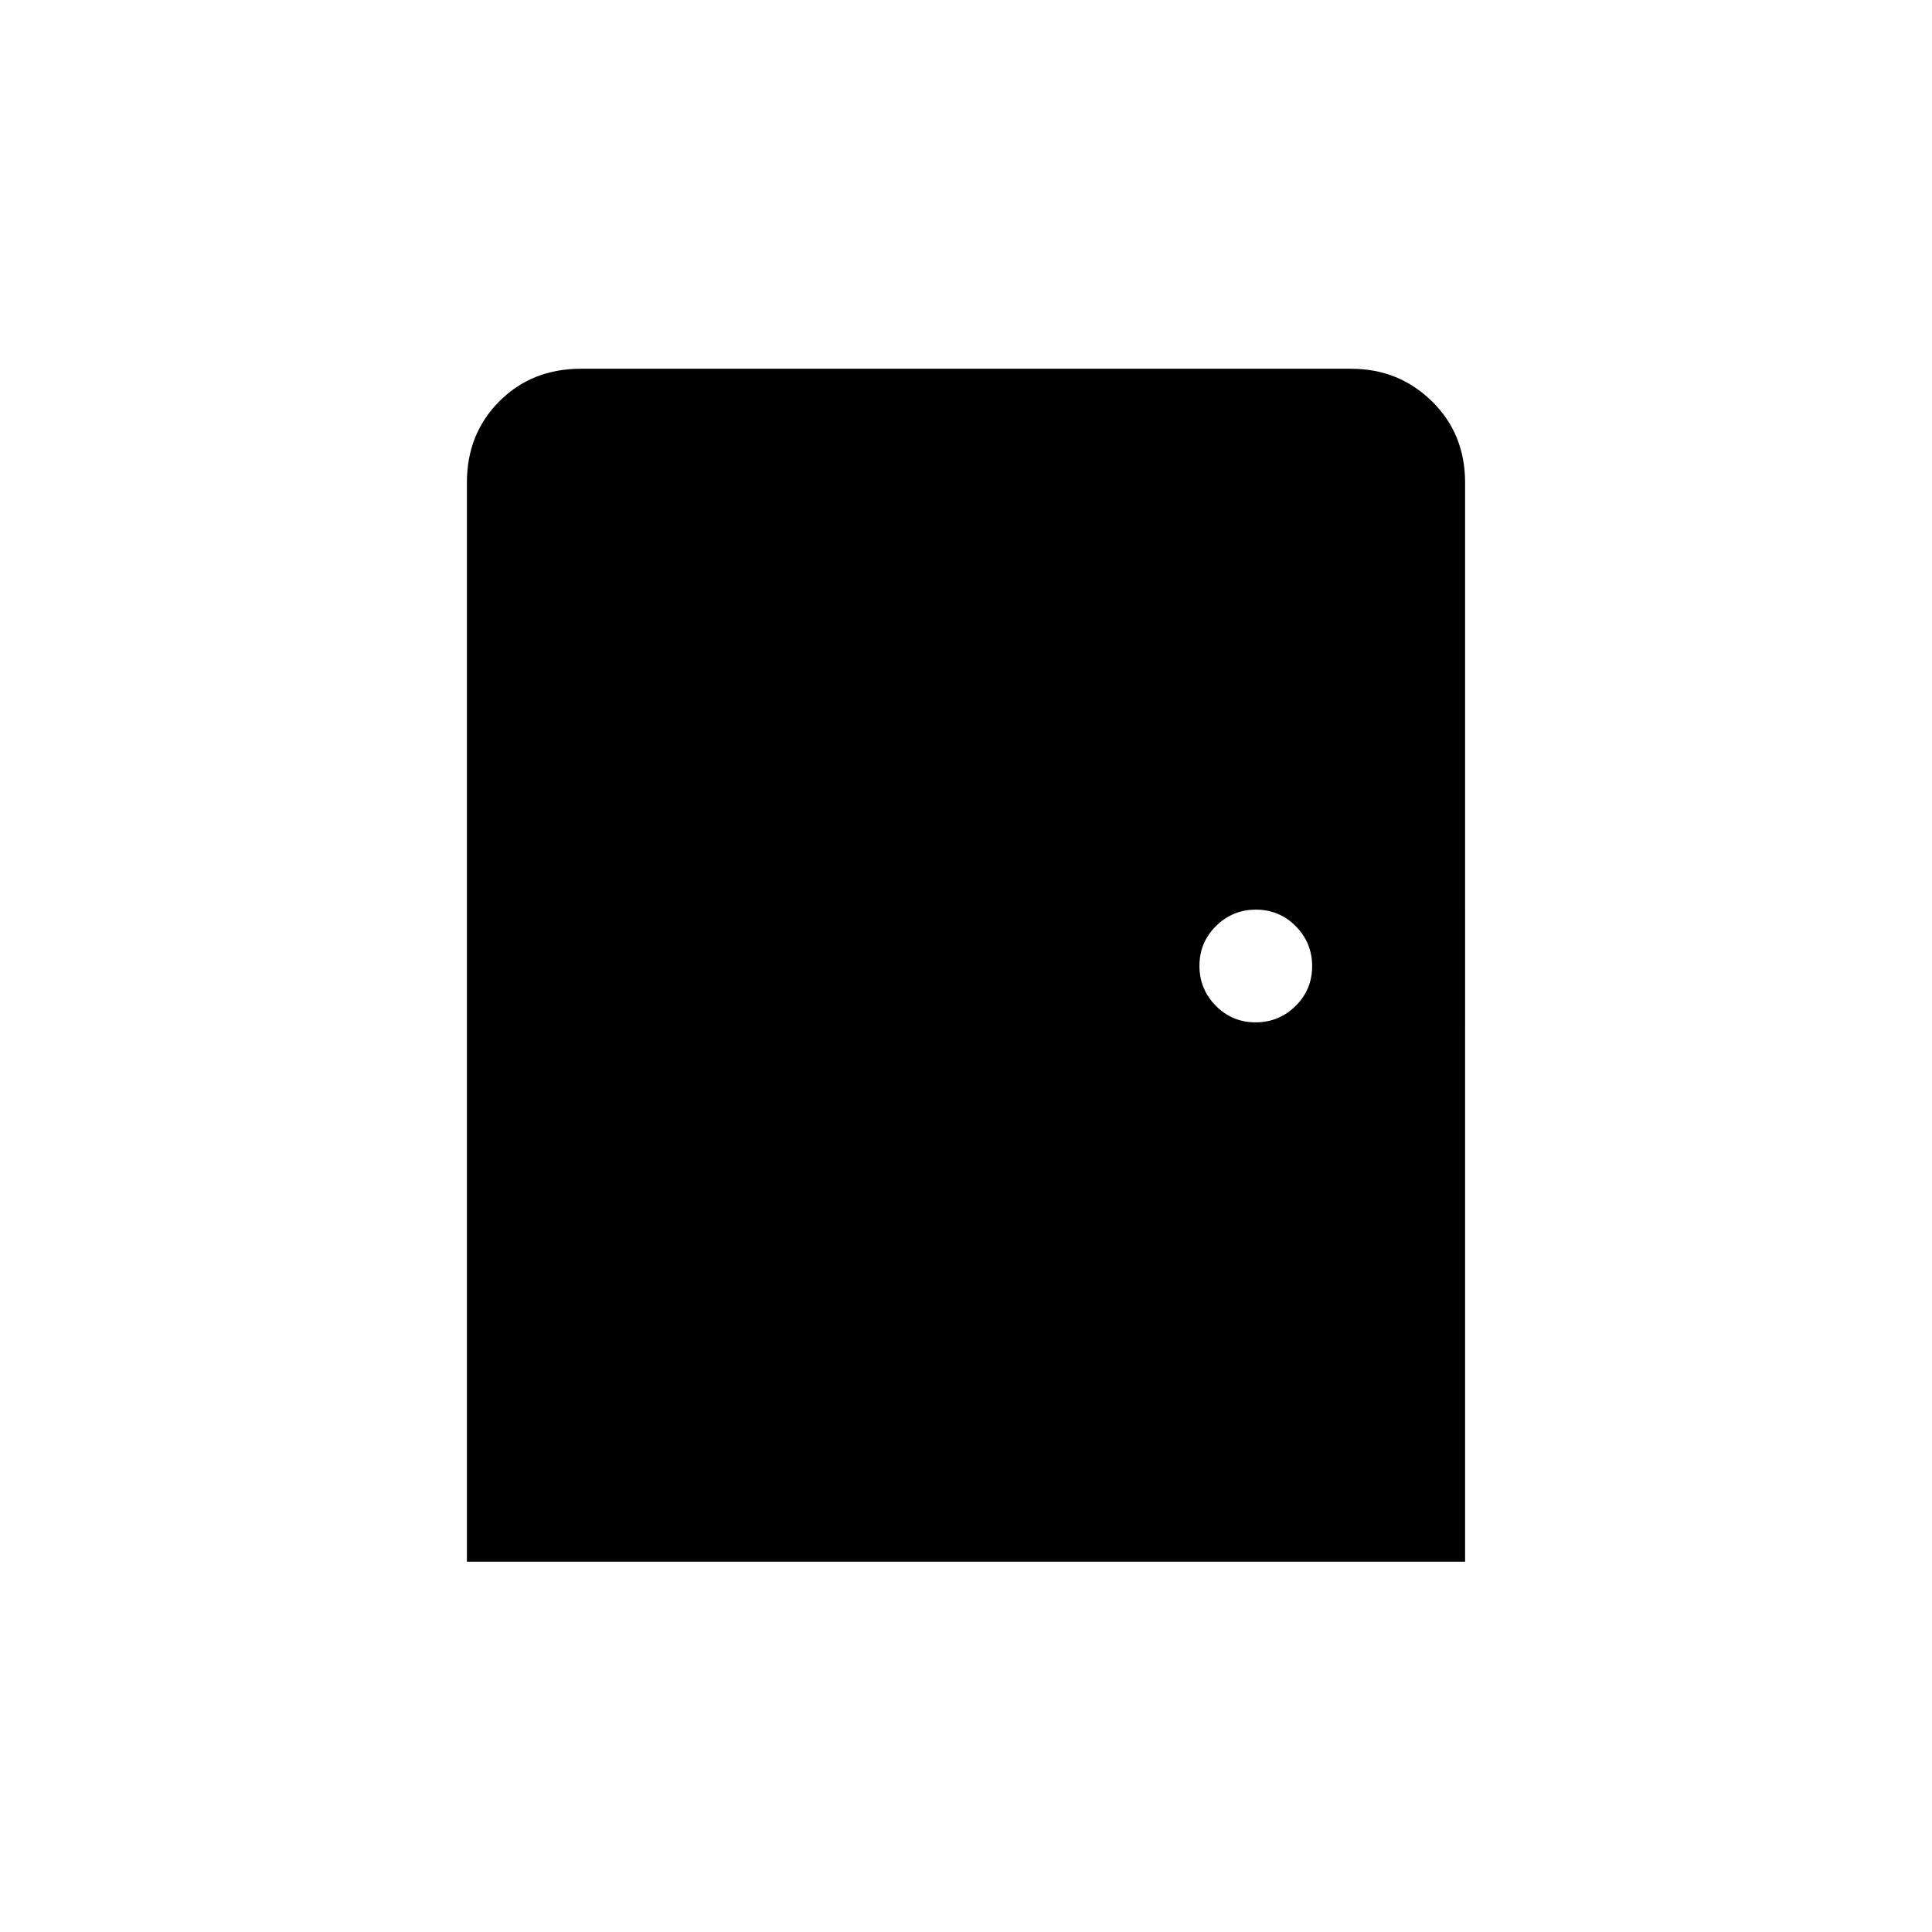 <svg xmlns="http://www.w3.org/2000/svg" height="20" viewBox="0 -960 960 960" width="20"><path d="M232-184v-536.15q0-24.32 16.15-40.47t40.47-16.15h382.76q23.62 0 40.12 16.15 16.5 16.15 16.5 40.47V-184H232Zm391.91-268q11.63 0 19.86-8.14 8.23-8.14 8.23-19.77 0-11.63-8.14-19.86-8.14-8.23-19.77-8.23-11.63 0-19.86 8.14-8.23 8.14-8.23 19.77 0 11.63 8.14 19.86 8.14 8.23 19.77 8.23Z"/></svg>